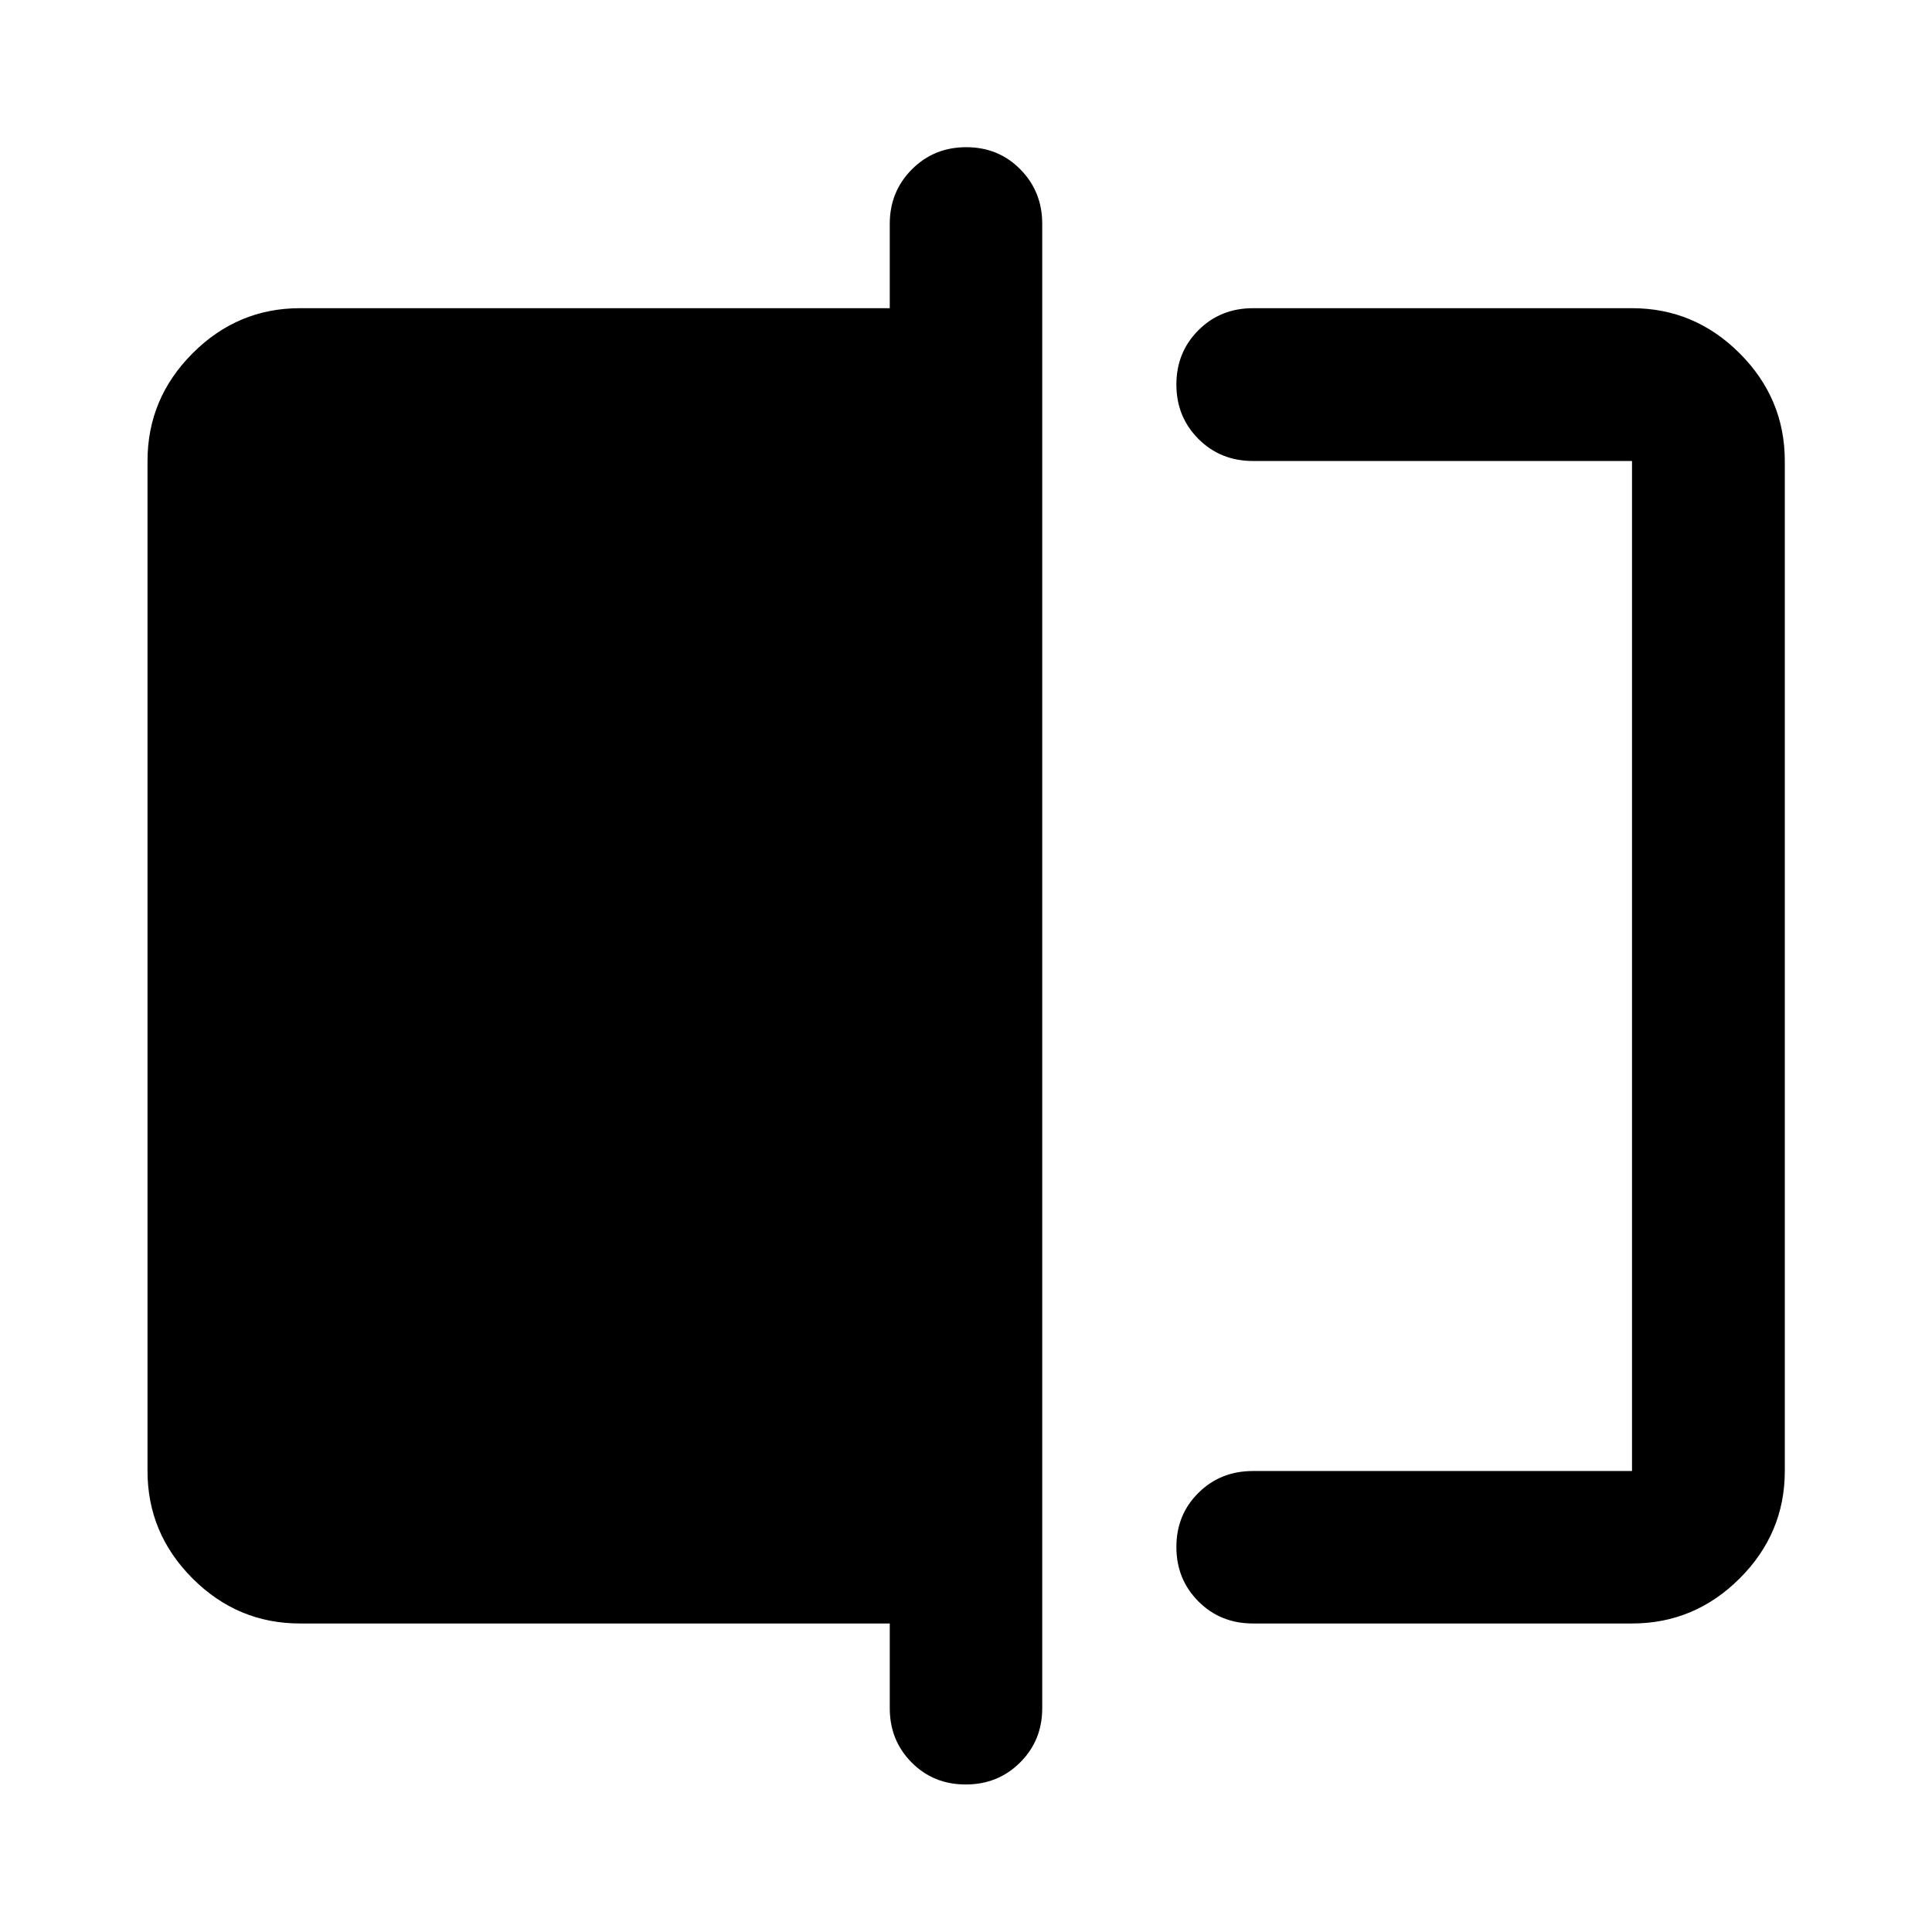 <svg xmlns="http://www.w3.org/2000/svg" height="40" viewBox="0 -960 960 960" width="40"><path d="M622.58-153.3q-16.16 0-27.1-10.98-10.94-10.97-10.94-27.02 0-16.05 10.94-26.9 10.94-10.86 27.1-10.86h188.36v-501.88H622.58q-16.16 0-27.1-10.97-10.94-10.98-10.94-27.01 0-16.04 10.94-26.99t27.1-10.95h188.36q31.06 0 53.49 22.43 22.43 22.43 22.43 53.49v501.88q0 31-22.43 53.38Q842-153.3 810.94-153.3H622.58Zm-142.7 80q-16.05 0-26.9-10.94-10.86-10.94-10.86-26.94v-42.12H149.06q-31 0-53.38-22.38-22.38-22.38-22.38-53.38v-501.88q0-31.06 22.38-53.49 22.38-22.43 53.38-22.43h293.06v-41.96q0-15.98 10.98-27.01 10.97-11.03 27.02-11.03 16.05 0 26.9 11.03 10.86 11.03 10.86 27.01v737.64q0 16-10.98 26.94-10.97 10.94-27.02 10.94Zm331.06-657.64v501.88-501.88Z"/></svg>